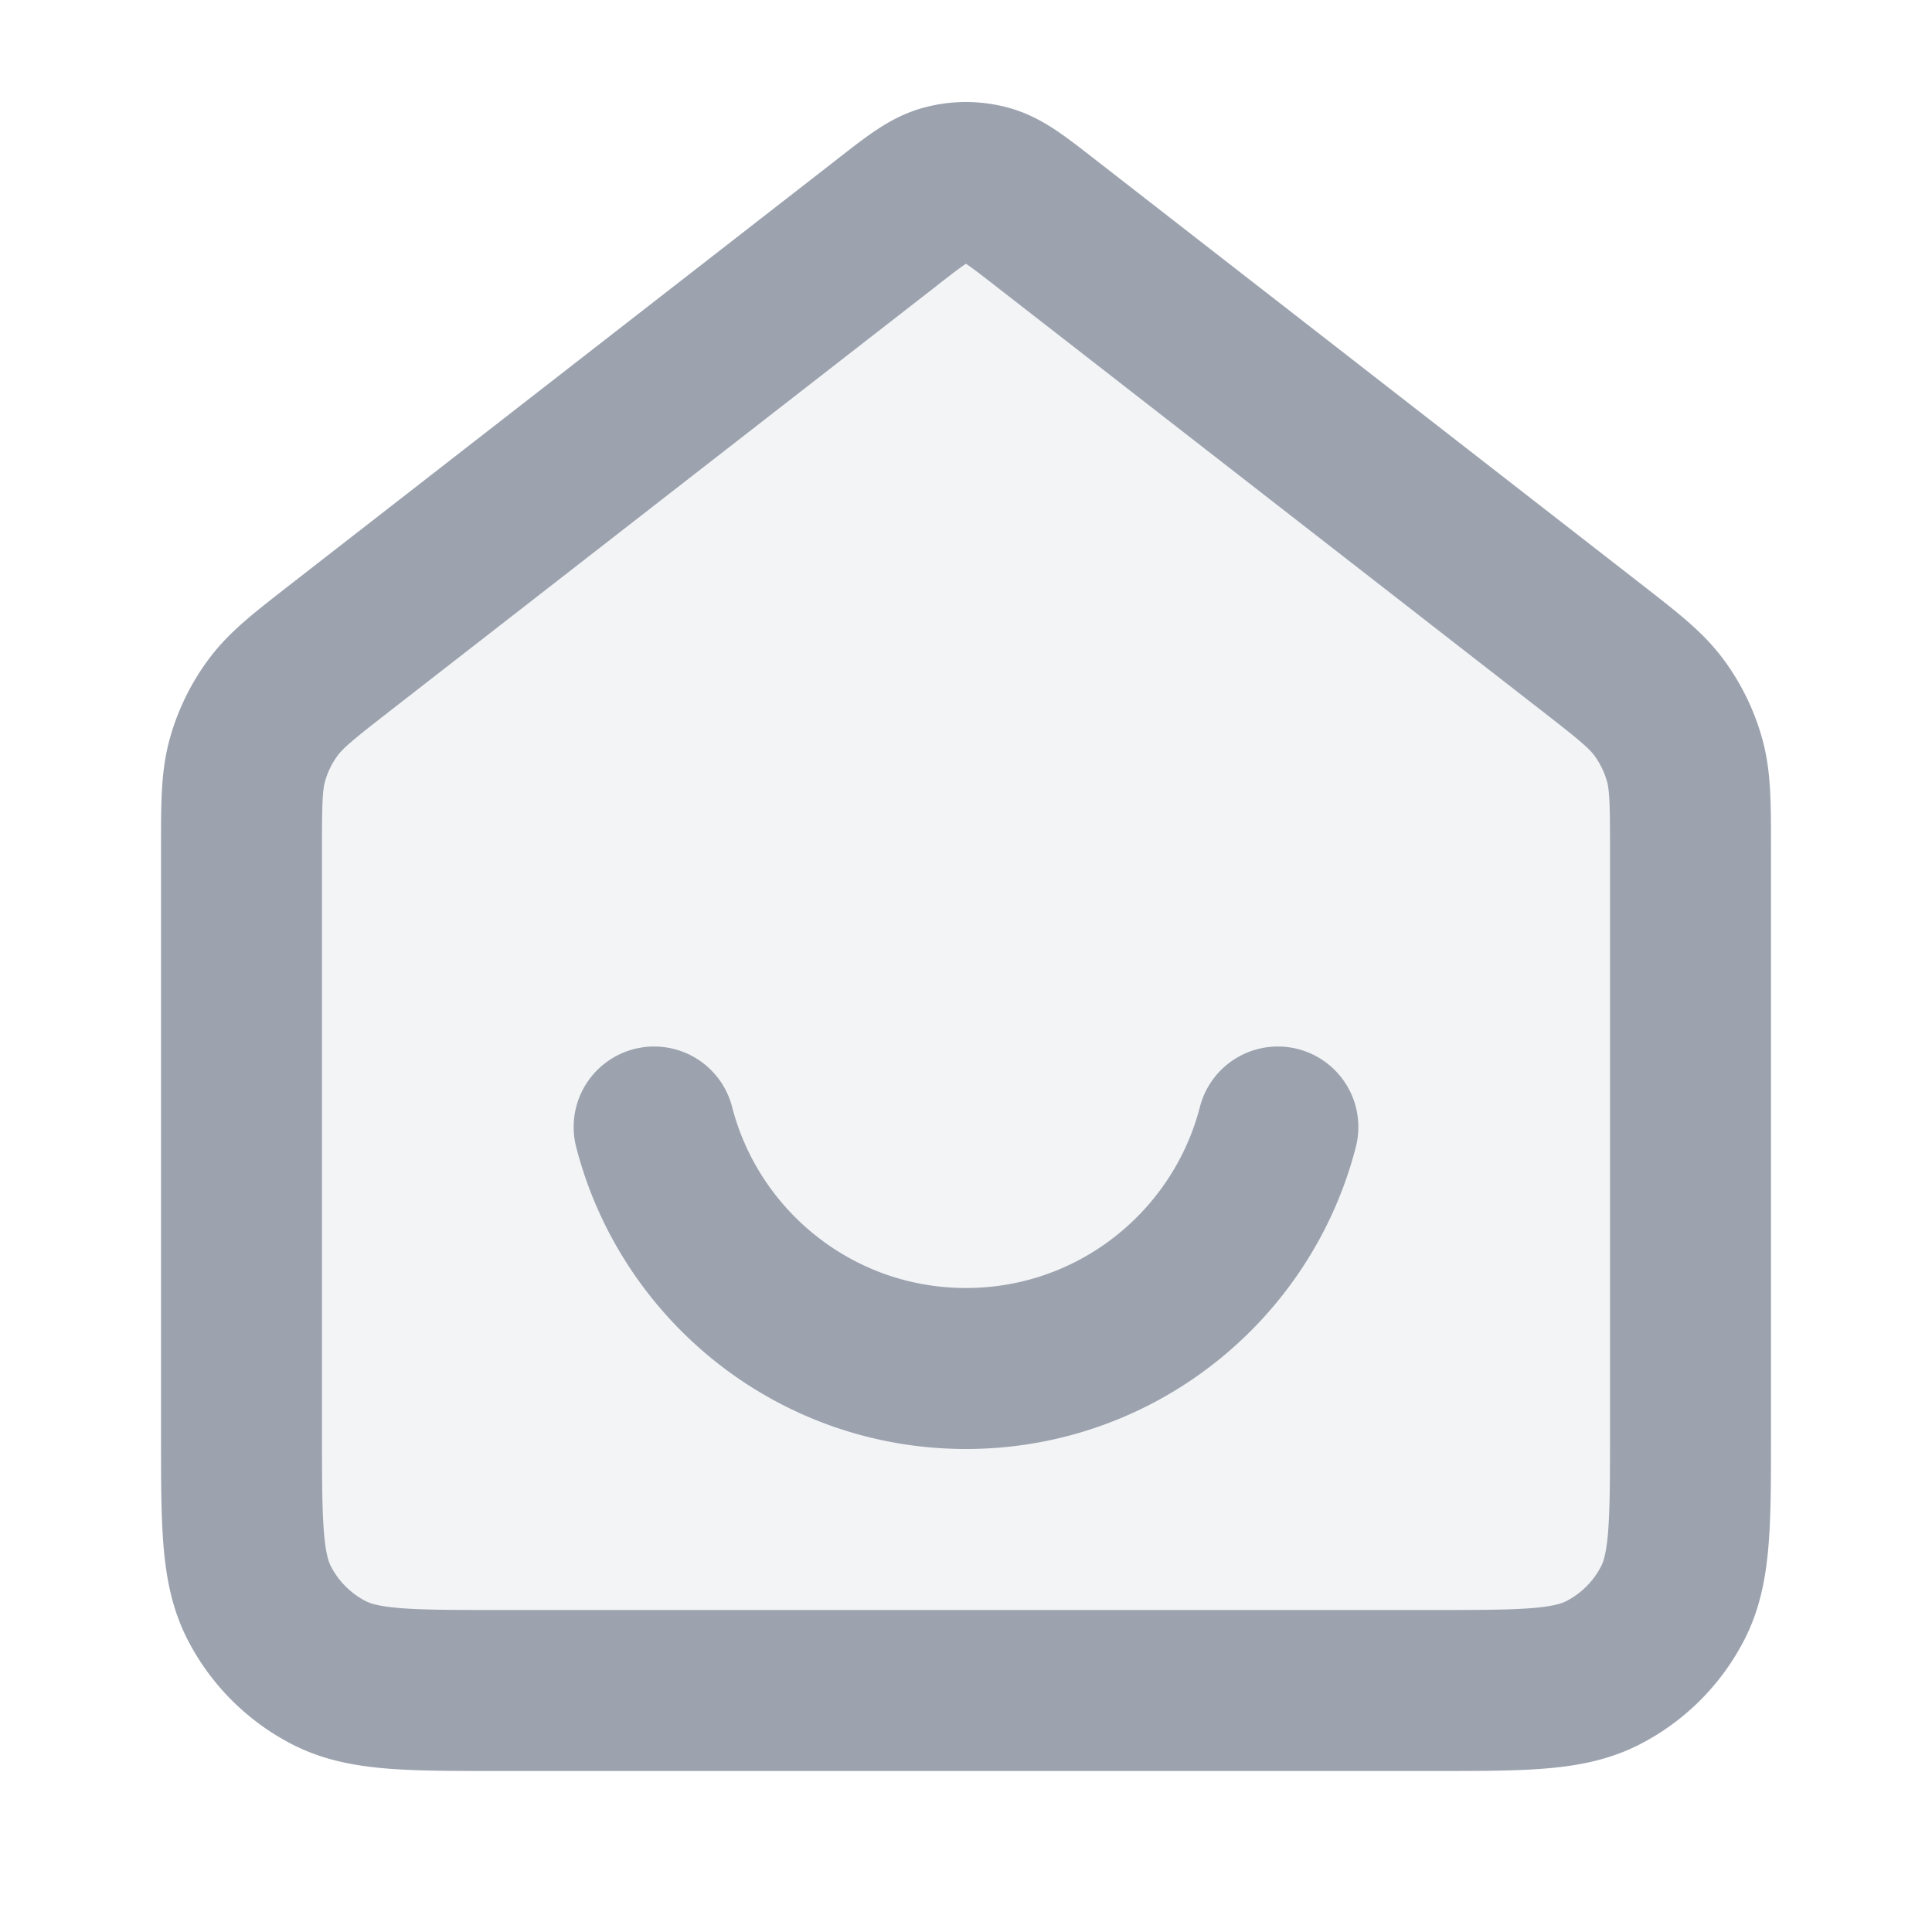 <svg xmlns="http://www.w3.org/2000/svg" width="24" height="24" fill="none"><path fill="#9ca3af" d="M3 10.565c0-.574 0-.862.074-1.126a2 2 0 0 1 .318-.65c.163-.221.39-.397.843-.75l6.782-5.275c.351-.273.527-.41.721-.462a1.0 1 0 0 1 .523 0c.194.052.37.189.721.462l6.782 5.275c.453.353.68.529.843.75.145.196.252.416.318.65.074.264.074.552.074 1.126V17.8c0 1.12 0 1.68-.218 2.108a2 2 0 0 1-.874.874C19.48 21 18.92 21 17.8 21H6.2c-1.12 0-1.68 0-2.108-.218a2 2 0 0 1-.874-.874C3 19.48 3 18.92 3 17.8v-7.235Z" opacity="0.12"></path><path stroke="#9ca3af" stroke-linecap="round" stroke-linejoin="round" stroke-width="2" d="M8.126 14c.444 1.725 2.01 3 3.874 3s3.43-1.275 3.874-3M11.018 2.764 4.235 8.039c-.453.353-.68.529-.843.75a2 2 0 0 0-.318.65C3 9.704 3 9.991 3 10.565V17.8c0 1.12 0 1.68.218 2.108.192.376.498.682.874.874C4.52 21 5.08 21 6.2 21h11.6c1.12 0 1.68 0 2.108-.218a2 2 0 0 0 .874-.874C21 19.48 21 18.92 21 17.8v-7.235c0-.574 0-.862-.074-1.126a2.002 2.002 0 0 0-.318-.65c-.163-.221-.39-.397-.843-.75L12.982 2.764c-.351-.273-.527-.41-.721-.462a1.0 1 0 0 0-.523 0c-.194.052-.37.189-.721.462Z"></path></svg>
